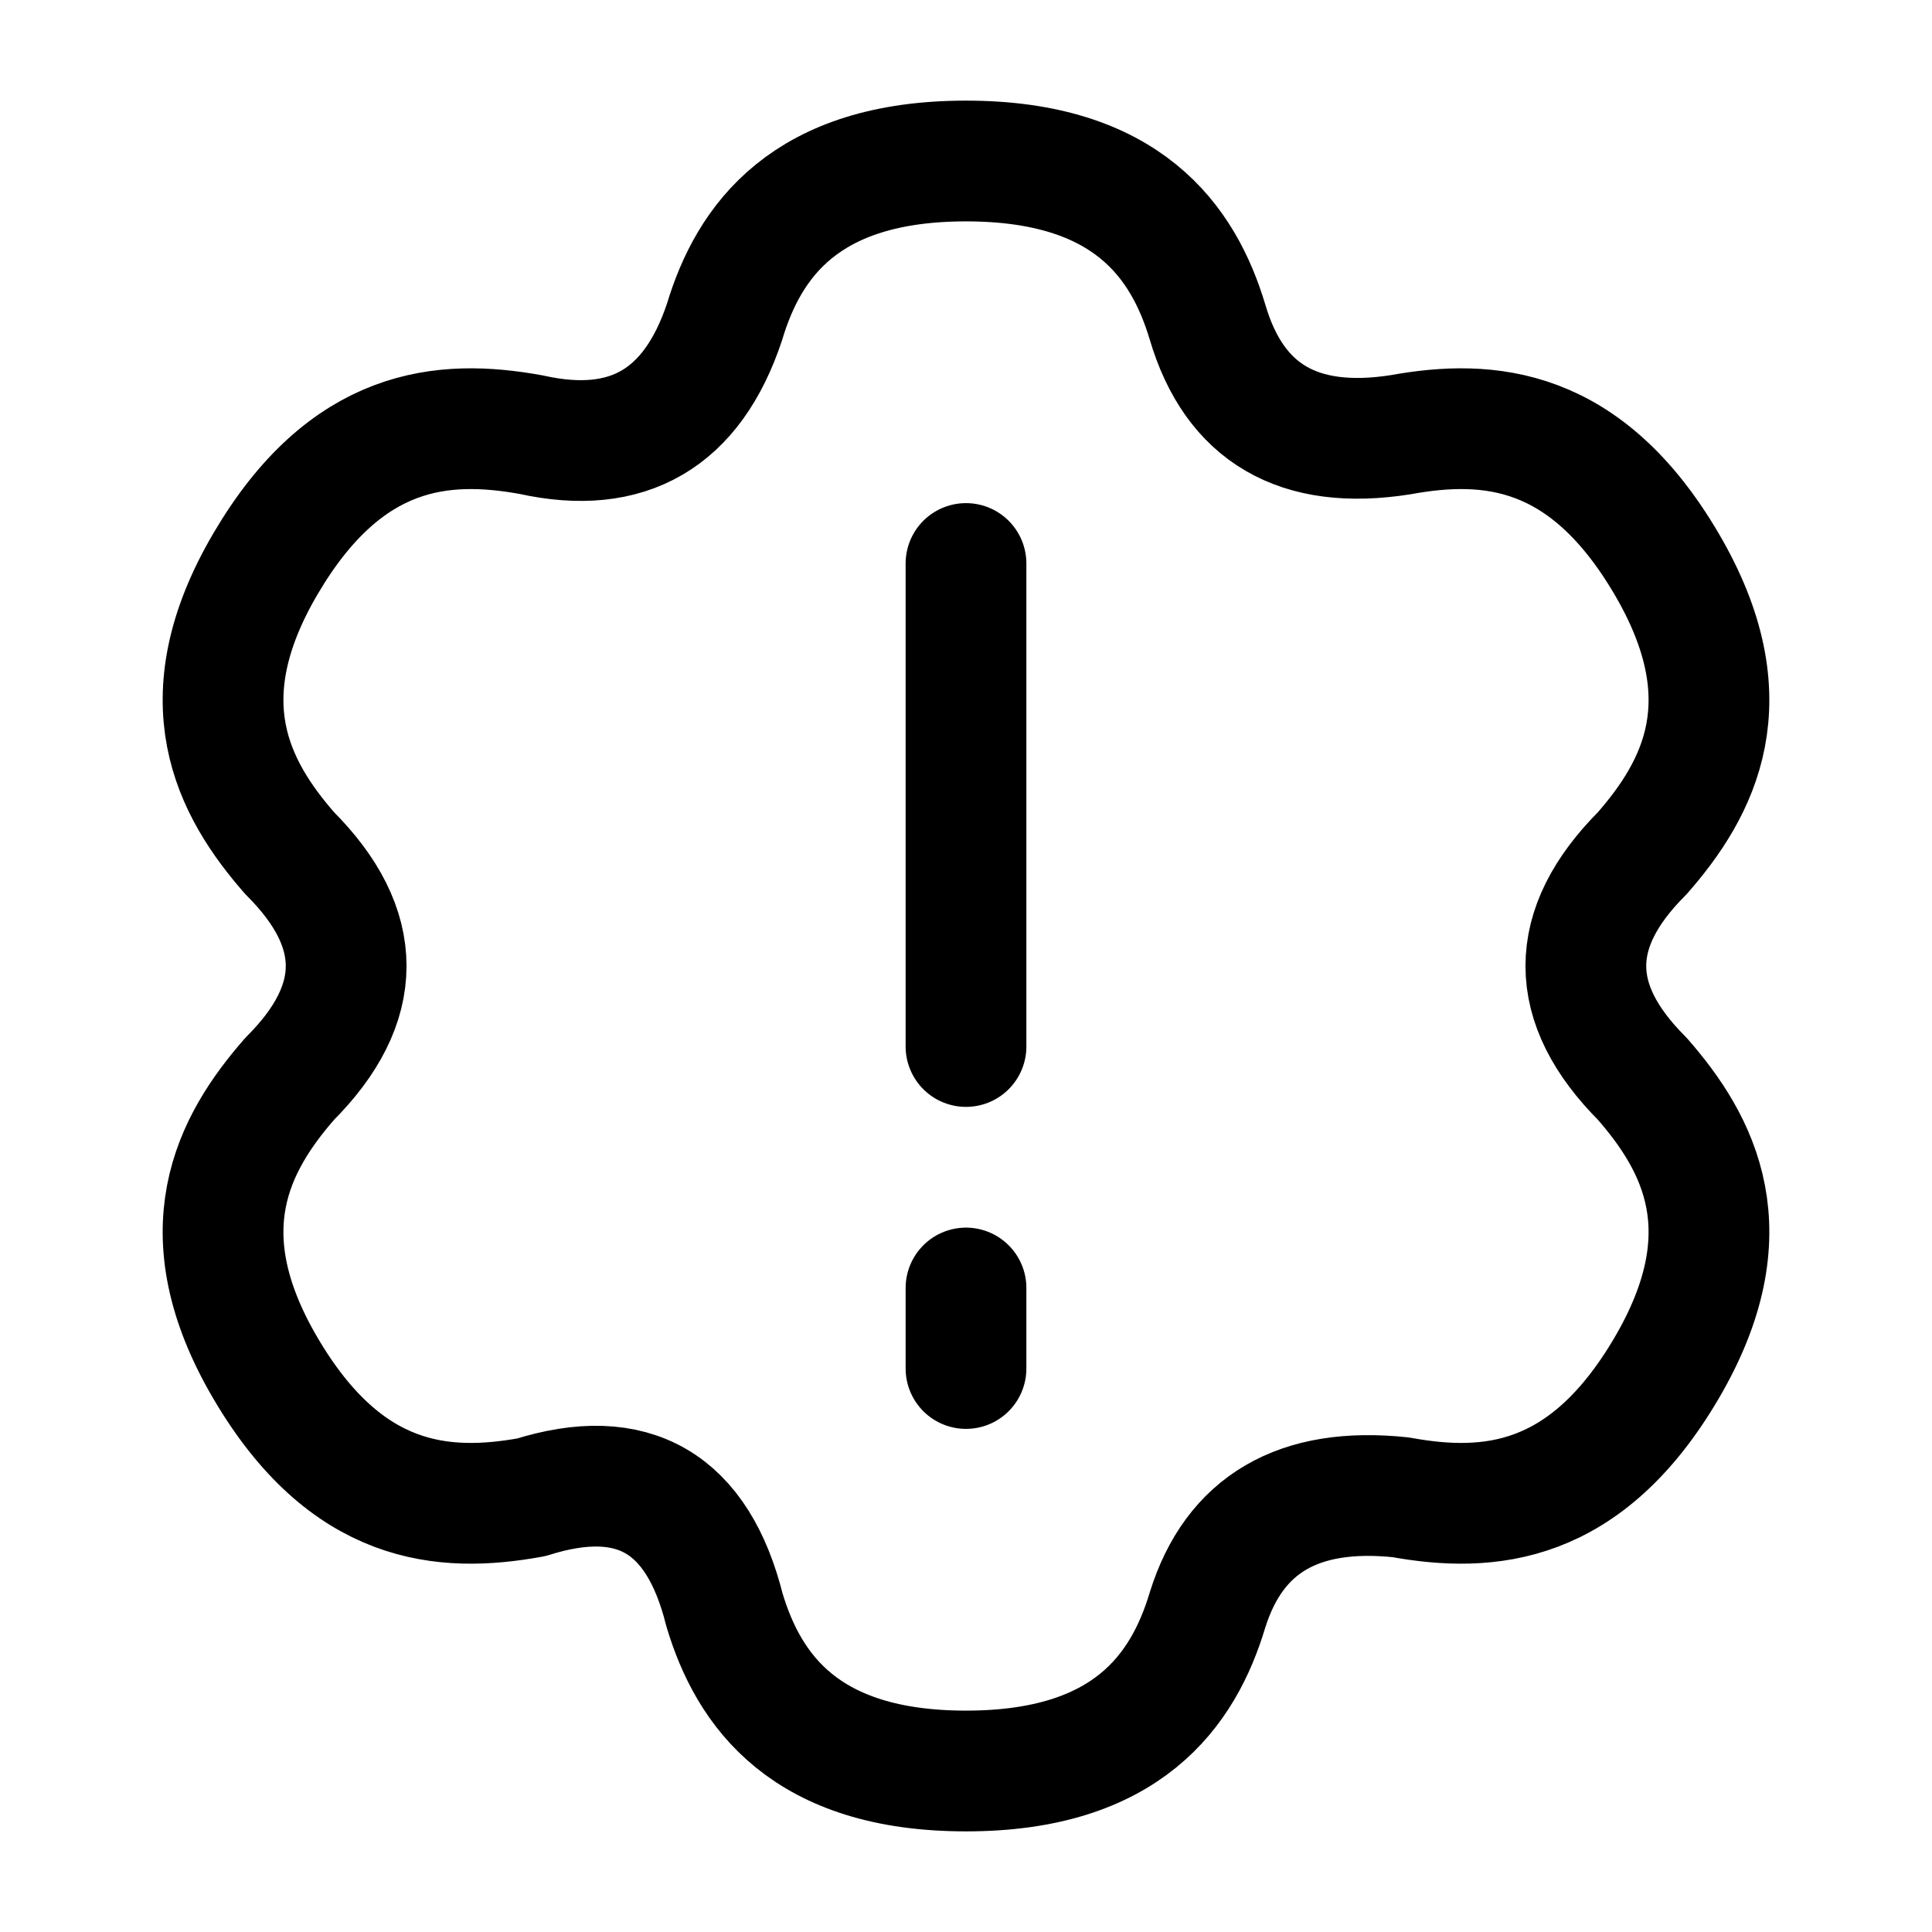 <svg
  fill="none"
  stroke="currentColor"
  stroke-linecap="round"
  stroke-linejoin="round"
  stroke-width="1.5"
  viewBox="0 0 24 24"
  width="24"
  height="24">
  <path d="M3.6 10.6c-.7-.8-1.3-1.9-.3-3.6s2.2-1.8 3.3-1.6Q8.4 5.8 9 4c.3-1 1-2 3-2s2.7 1 3 2q.5 1.7 2.4 1.4c1.1-.2 2.3-.1 3.3 1.6s.4 2.8-.3 3.6q-1.4 1.4 0 2.8c.7.8 1.3 1.9.3 3.6s-2.2 1.8-3.3 1.6q-1.9-.2-2.4 1.4c-.3 1-1 2-3 2s-2.7-1-3-2q-.5-2-2.4-1.4c-1.1.2-2.3.1-3.3-1.6s-.4-2.8.3-3.6q1.4-1.4 0-2.8M12 7v6m0 3v1"/>
</svg>
